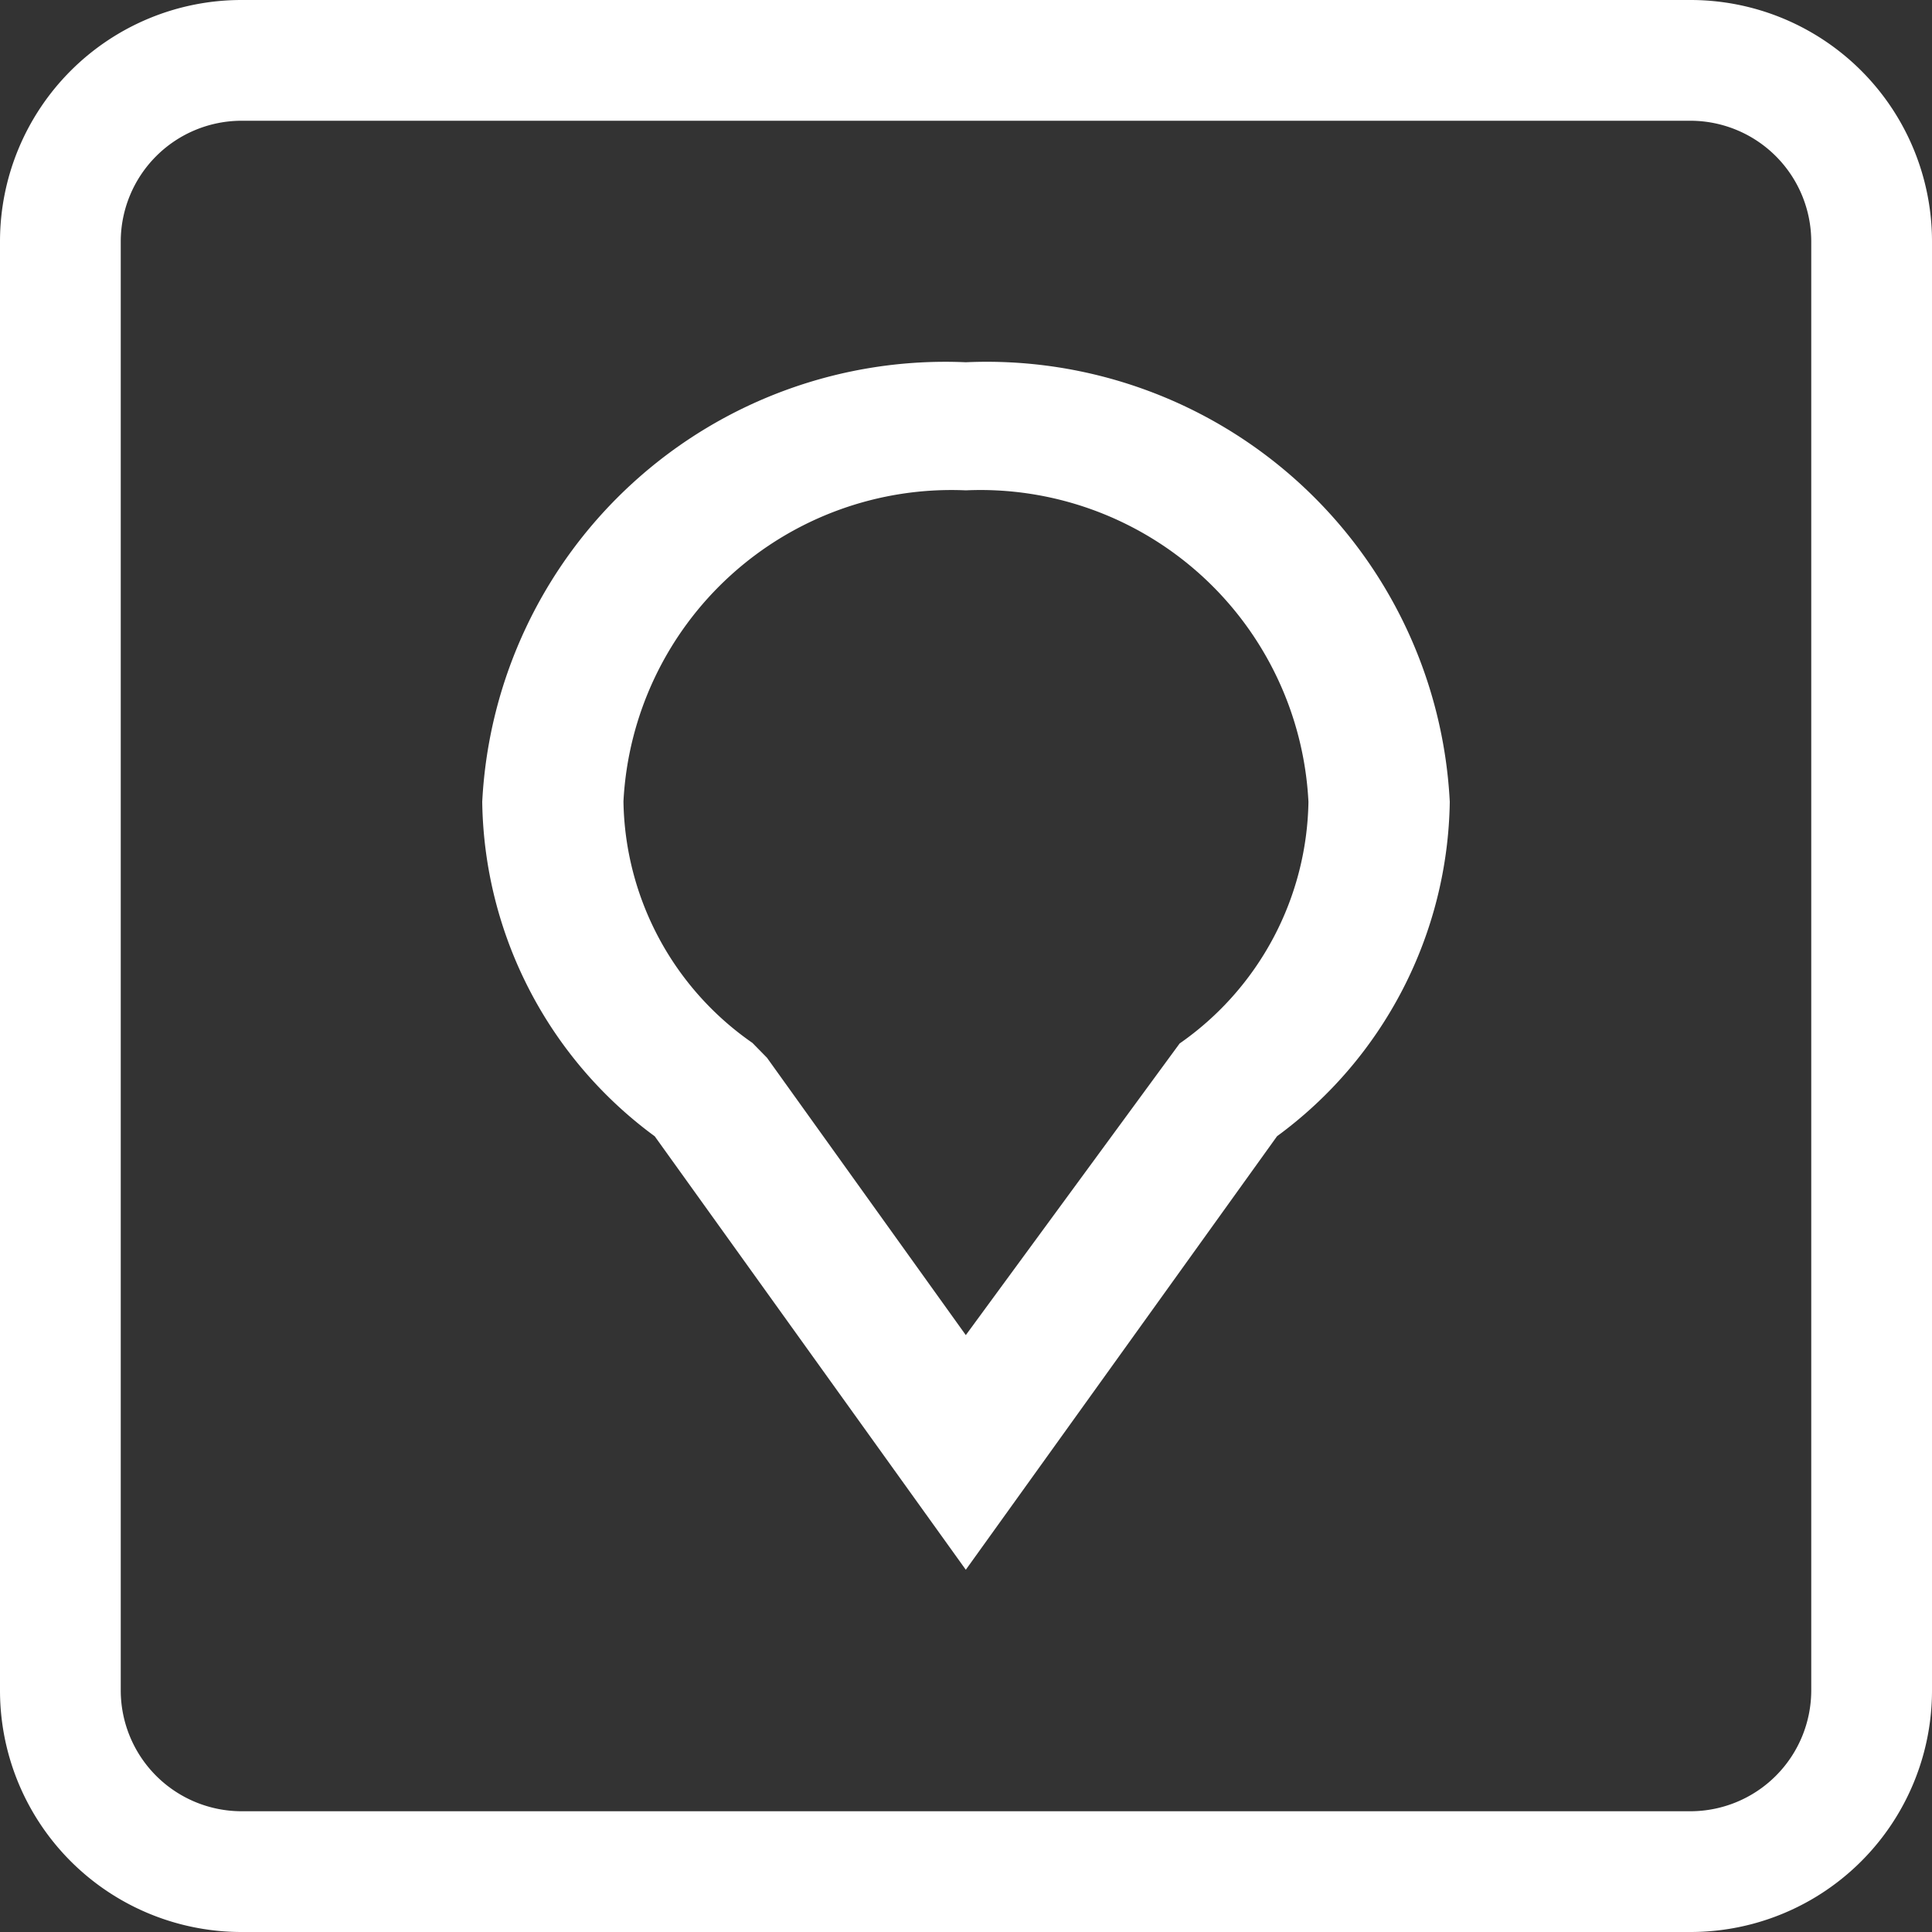<svg id="地址获取" xmlns="http://www.w3.org/2000/svg" xmlns:xlink="http://www.w3.org/1999/xlink" width="20" height="20" viewBox="0 0 20 20">
  <rect x="0" y="0" width="20" height="20" fill="#333333" stroke="none"/>
  <defs>
    <style>
      .cls-1 {
        fill: #fff;
      }

      .cls-2 {
        clip-path: url(#clip-path);
      }
    </style>
    <clipPath id="clip-path">
      <rect id="矩形_1250" data-name="矩形 1250" class="cls-1" width="20" height="20"/>
    </clipPath>
  </defs>
  <g id="组_1292" data-name="组 1292" class="cls-2">
    <path id="路径_3759" data-name="路径 3759" class="cls-1" d="M17.5,0H2.5A2.5,2.5,0,0,0,0,2.5v15A2.5,2.5,0,0,0,2.5,20h15A2.5,2.5,0,0,0,20,17.5V2.5A2.5,2.5,0,0,0,17.5,0m1.25,17.5a1.252,1.252,0,0,1-1.25,1.25H2.5A1.252,1.252,0,0,1,1.25,17.5V2.5A1.252,1.252,0,0,1,2.5,1.25h15A1.252,1.252,0,0,1,18.75,2.5Z"/>
    <path id="路径_3760" data-name="路径 3760" class="cls-1" d="M9,3A4.8,4.8,0,0,0,3.994,7.551,4.37,4.37,0,0,0,5.78,11.013L9,15.5l3.222-4.488A4.371,4.371,0,0,0,14.01,7.551,4.8,4.8,0,0,0,9,3m2.215,7.05L9,13.071,6.942,10.2l-.151-.154a3.1,3.1,0,0,1-1.335-2.5A3.4,3.4,0,0,1,9,4.326a3.4,3.4,0,0,1,3.547,3.225,3.109,3.109,0,0,1-1.332,2.5" transform="translate(0.998 0.75)"/>
  </g>
</svg>
